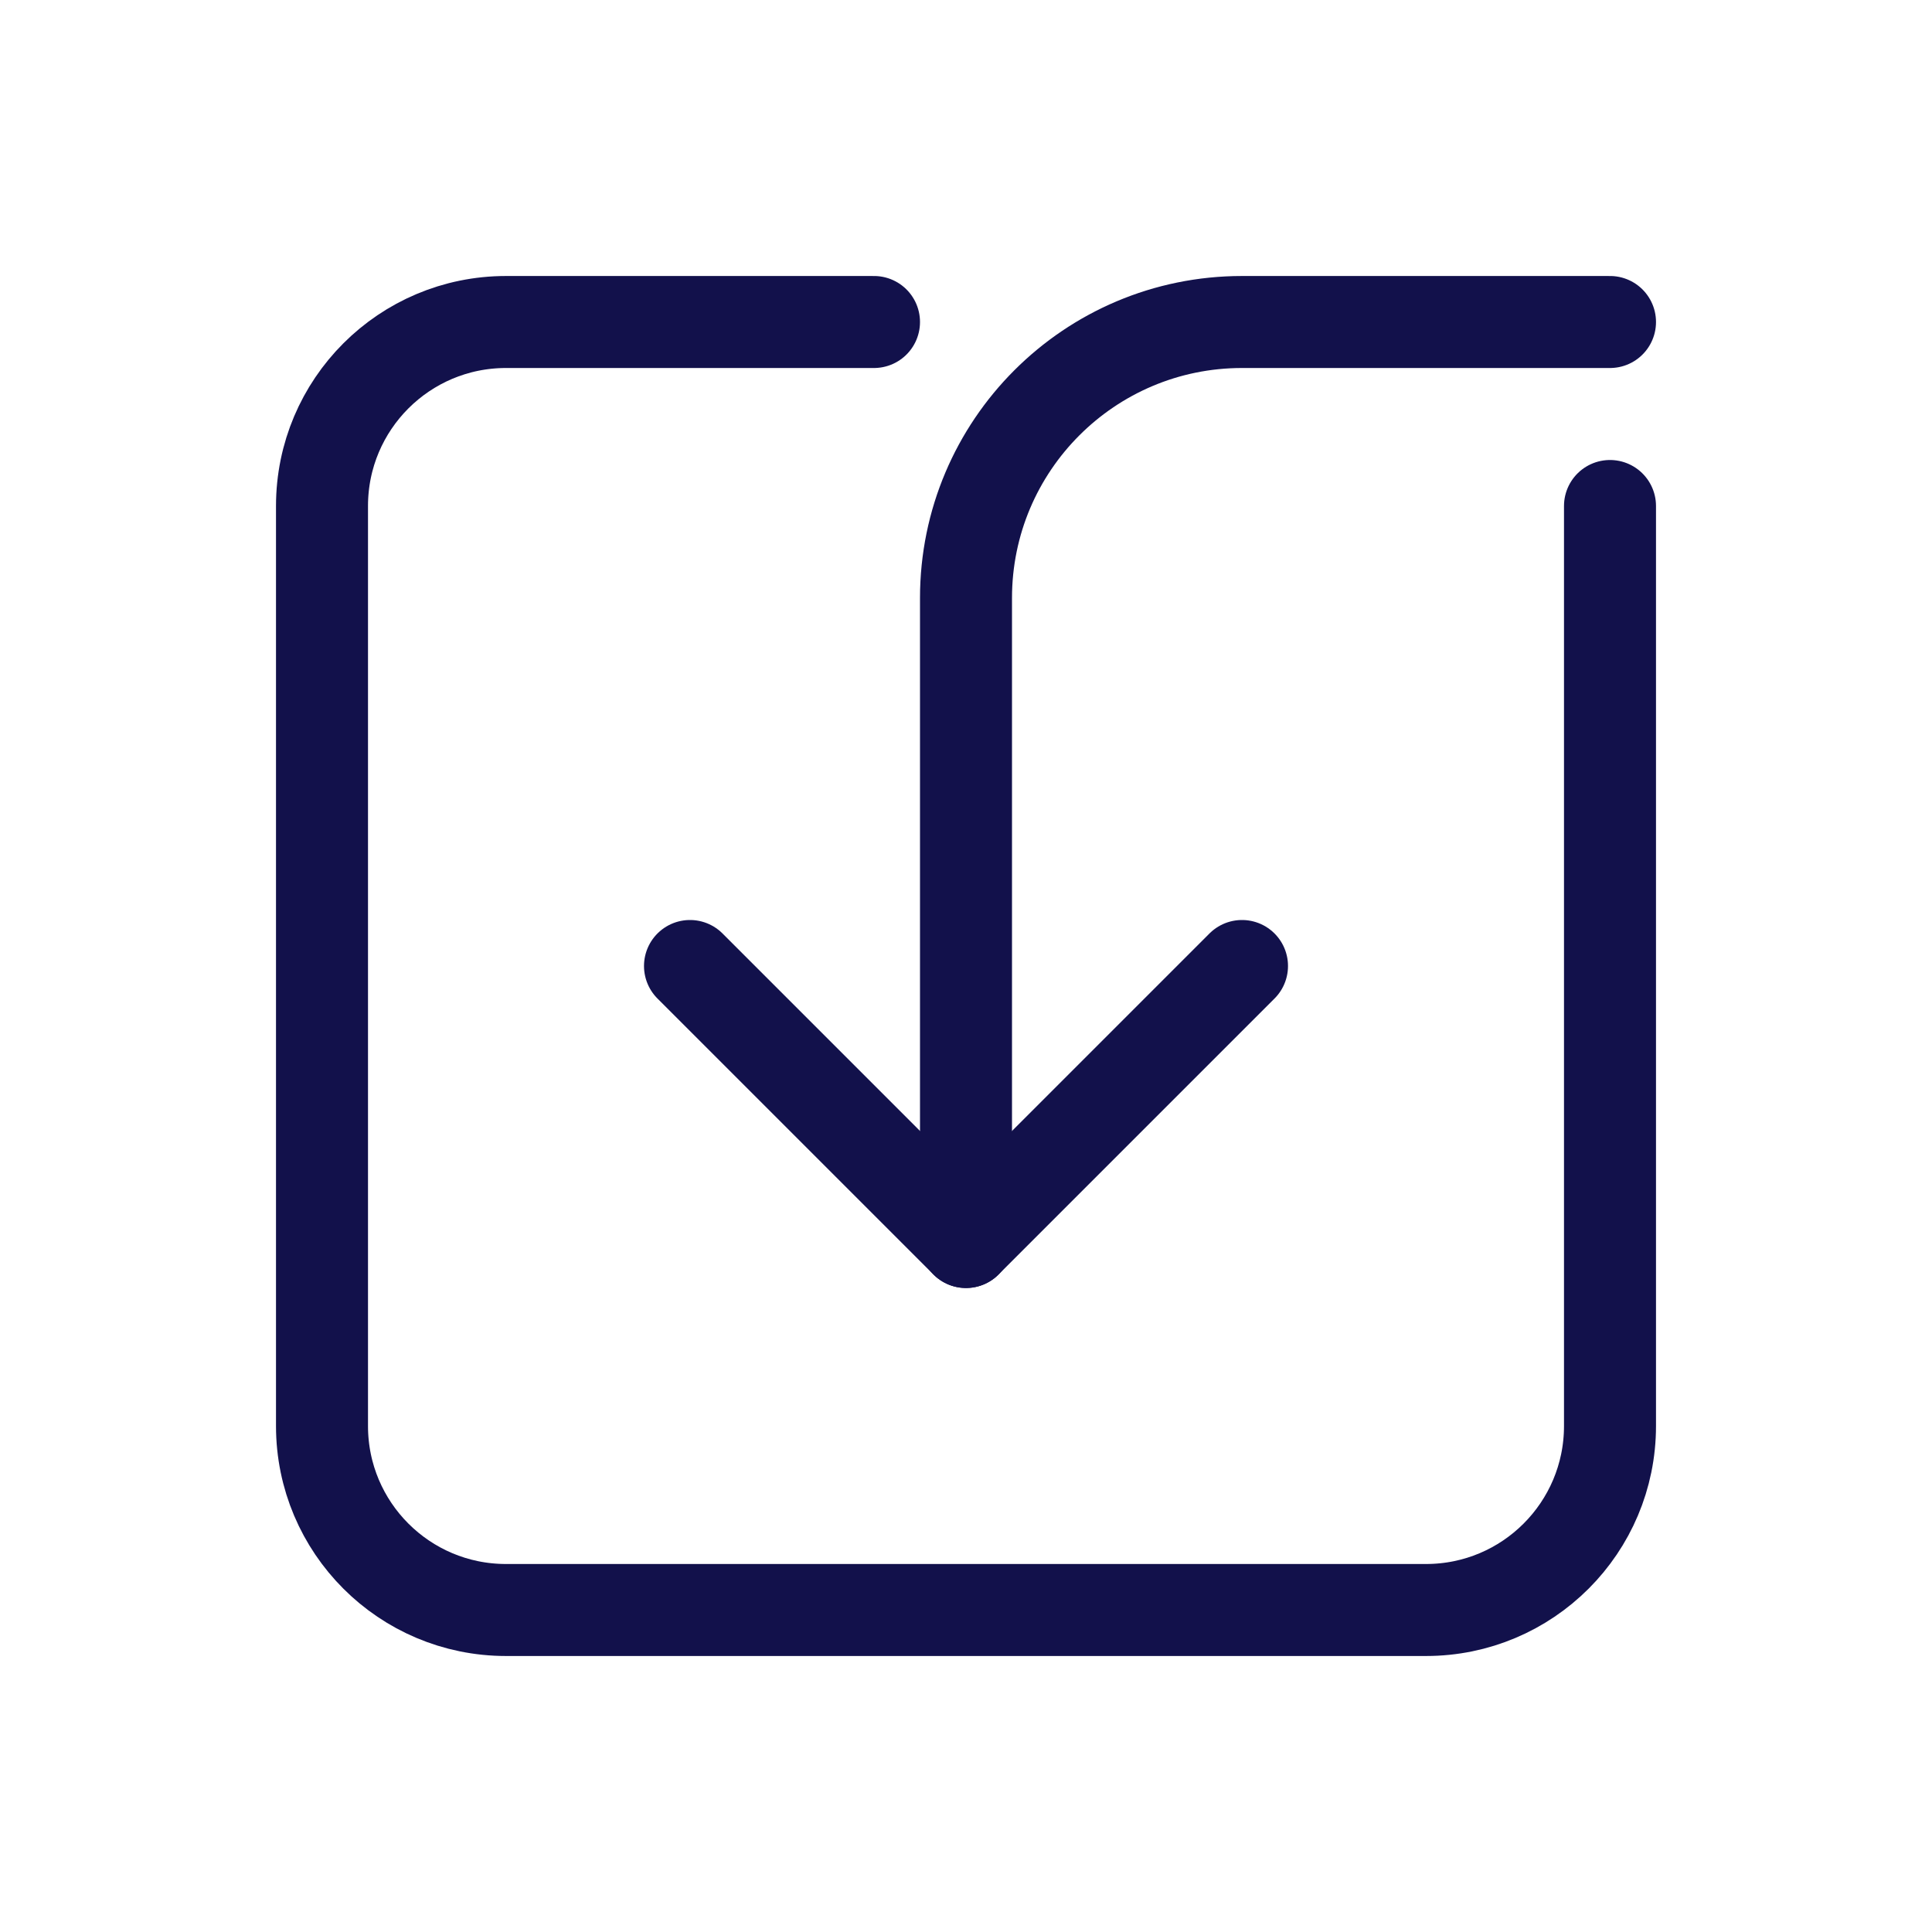 <!DOCTYPE svg PUBLIC "-//W3C//DTD SVG 1.1//EN" "http://www.w3.org/Graphics/SVG/1.1/DTD/svg11.dtd">
<!-- Uploaded to: SVG Repo, www.svgrepo.com, Transformed by: SVG Repo Mixer Tools -->
<svg width="70px" height="70px" viewBox="0 0 21 21" xmlns="http://www.w3.org/2000/svg" fill="#12114b">
<g id="SVGRepo_bgCarrier" stroke-width="0"/>
<g id="SVGRepo_tracerCarrier" stroke-linecap="round" stroke-linejoin="round"/>
<g id="SVGRepo_iconCarrier"> <g fill="none" fill-rule="evenodd" stroke="#12114b" stroke-linecap="round" stroke-linejoin="round" transform="translate(3 3)"> <path d="m6.5.5h-4c-1.105 0-2 .895-2 2v10c0 1.105.895 2 2 2h10c1.105 0 2-.895 2-2v-10"/> <path d="m10.5 7.5-3 3-3-3"/> <path d="m14.5.5h-4c-1.657 0-3 1.343-3 3v7"/> </g> </g>
</svg>